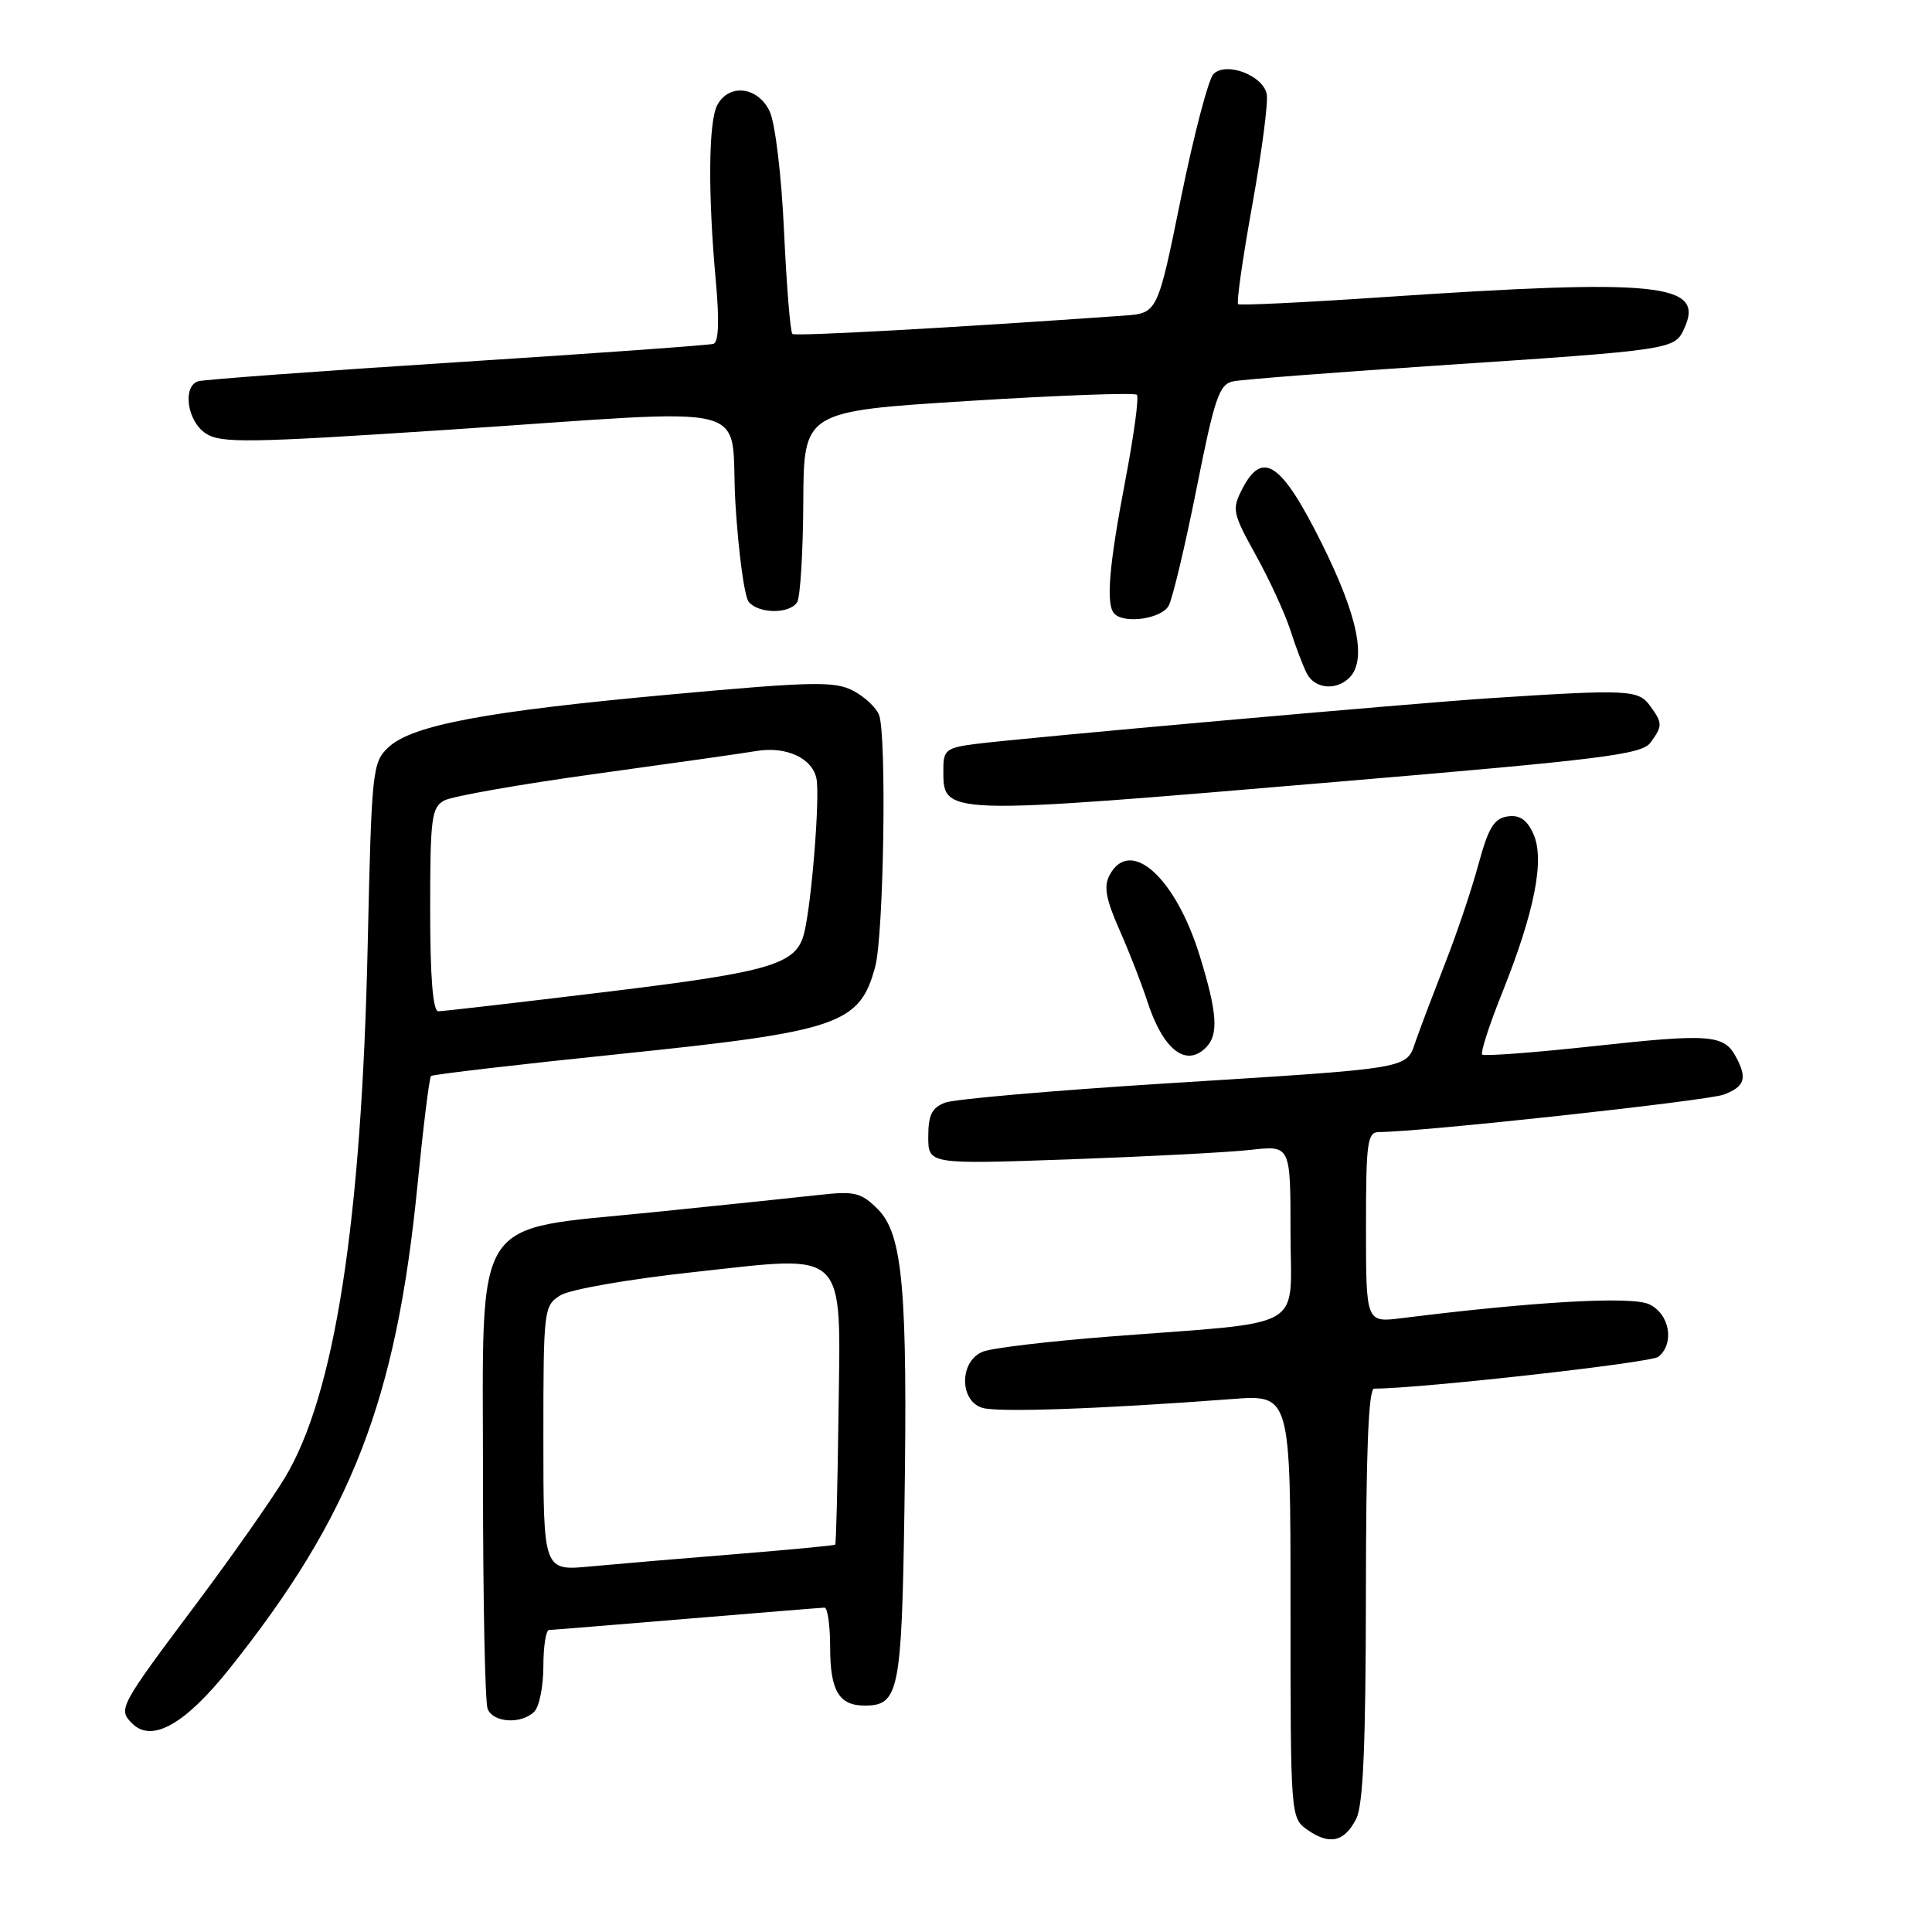 <?xml version="1.0" encoding="UTF-8" standalone="no"?>
<!DOCTYPE svg PUBLIC "-//W3C//DTD SVG 1.1//EN" "http://www.w3.org/Graphics/SVG/1.1/DTD/svg11.dtd" >
<svg xmlns="http://www.w3.org/2000/svg" xmlns:xlink="http://www.w3.org/1999/xlink" version="1.1" viewBox="0 0 256 256">
 <g >
 <path fill="currentColor"
d=" M 179.71 240.99 C 180.63 239.17 180.97 231.16 180.99 211.25 C 181.00 192.46 181.33 184.00 182.08 184.00 C 188.13 184.00 218.80 180.57 219.75 179.78 C 221.94 177.98 221.23 174.06 218.49 172.81 C 216.13 171.74 203.43 172.45 185.75 174.66 C 181.00 175.26 181.00 175.26 181.00 162.63 C 181.00 151.27 181.18 150.00 182.75 150.00 C 188.21 150.00 226.23 145.86 228.41 145.04 C 231.20 143.97 231.55 142.90 230.03 140.05 C 228.44 137.09 226.57 136.94 211.36 138.60 C 203.38 139.47 196.65 139.98 196.40 139.73 C 196.15 139.48 197.34 135.80 199.05 131.54 C 203.36 120.78 204.71 113.86 203.18 110.50 C 202.32 108.60 201.36 107.95 199.76 108.18 C 197.98 108.44 197.22 109.68 195.91 114.50 C 195.02 117.80 193.05 123.65 191.54 127.50 C 190.04 131.35 188.29 135.96 187.66 137.75 C 186.25 141.74 187.85 141.46 154.00 143.59 C 139.43 144.51 126.49 145.64 125.25 146.10 C 123.48 146.77 123.00 147.73 123.00 150.62 C 123.00 154.28 123.00 154.28 141.75 153.62 C 152.06 153.25 162.86 152.69 165.75 152.36 C 171.00 151.77 171.00 151.77 171.00 163.29 C 171.00 176.55 173.62 175.04 147.02 177.10 C 139.05 177.72 131.51 178.61 130.27 179.09 C 127.15 180.27 127.06 185.57 130.14 186.54 C 132.15 187.18 145.79 186.70 163.25 185.38 C 171.00 184.79 171.00 184.79 171.00 212.84 C 171.00 240.79 171.01 240.89 173.25 242.47 C 176.18 244.52 178.15 244.07 179.71 240.99 Z  M 30.39 221.13 C 46.59 200.83 52.51 185.58 55.33 156.93 C 56.09 149.24 56.89 142.78 57.11 142.58 C 57.32 142.37 68.62 141.05 82.22 139.65 C 111.20 136.66 113.92 135.73 115.97 128.09 C 117.11 123.84 117.51 97.29 116.47 94.71 C 116.08 93.73 114.52 92.28 113.00 91.50 C 110.58 90.25 107.57 90.31 88.87 92.02 C 64.36 94.25 54.61 96.08 51.46 99.03 C 49.34 101.03 49.24 102.00 48.72 125.30 C 47.91 161.96 44.35 184.85 37.75 195.80 C 35.96 198.76 30.75 206.18 26.18 212.29 C 15.75 226.21 15.61 226.47 17.52 228.37 C 20.11 230.97 24.52 228.49 30.39 221.13 Z  M 70.80 226.80 C 71.46 226.14 72.00 223.44 72.00 220.80 C 72.00 218.16 72.34 215.99 72.75 215.98 C 73.16 215.97 81.38 215.30 91.00 214.50 C 100.62 213.70 108.84 213.03 109.25 213.02 C 109.66 213.01 110.00 215.38 110.00 218.30 C 110.00 224.03 111.17 226.00 114.58 226.00 C 119.10 226.00 119.48 224.13 119.84 200.10 C 120.28 170.92 119.63 163.54 116.32 160.23 C 114.12 158.03 113.25 157.81 108.67 158.32 C 105.83 158.64 95.85 159.68 86.50 160.63 C 62.19 163.11 64.00 160.25 64.00 196.34 C 64.00 212.01 64.27 225.55 64.61 226.42 C 65.32 228.28 69.09 228.51 70.80 226.80 Z  M 159.80 138.80 C 161.50 137.10 161.30 134.18 158.97 126.65 C 155.76 116.23 149.75 110.86 147.03 115.95 C 146.22 117.45 146.53 119.13 148.35 123.25 C 149.65 126.19 151.28 130.38 151.98 132.55 C 154.08 139.07 157.11 141.49 159.80 138.80 Z  M 177.44 103.57 C 212.26 100.63 217.55 99.97 218.69 98.41 C 220.33 96.17 220.32 95.82 218.60 93.47 C 217.09 91.40 215.61 91.33 197.50 92.51 C 187.20 93.18 135.64 97.76 129.25 98.58 C 125.42 99.07 125.00 99.39 125.00 101.86 C 125.00 108.10 124.17 108.08 177.44 103.57 Z  M 178.80 89.80 C 181.13 87.47 179.92 81.61 175.14 72.00 C 169.81 61.30 167.30 59.58 164.62 64.76 C 163.21 67.49 163.31 67.96 166.41 73.57 C 168.22 76.83 170.27 81.30 170.98 83.50 C 171.68 85.70 172.67 88.29 173.17 89.25 C 174.21 91.27 177.05 91.55 178.80 89.80 Z  M 154.86 80.25 C 155.38 79.29 157.04 72.30 158.55 64.73 C 160.95 52.67 161.55 50.91 163.40 50.53 C 164.55 50.29 176.30 49.38 189.50 48.50 C 222.00 46.34 221.88 46.35 223.20 43.46 C 225.90 37.53 219.78 36.91 183.00 39.39 C 172.82 40.08 164.30 40.49 164.06 40.30 C 163.82 40.11 164.66 34.21 165.93 27.19 C 167.19 20.17 168.06 13.55 167.85 12.48 C 167.37 9.98 162.47 8.13 160.79 9.81 C 160.13 10.47 158.19 17.87 156.48 26.26 C 153.38 41.50 153.38 41.50 148.94 41.82 C 126.08 43.44 105.41 44.58 105.00 44.25 C 104.72 44.02 104.23 37.91 103.89 30.67 C 103.55 23.21 102.72 16.31 101.98 14.75 C 100.43 11.47 96.59 11.02 95.04 13.93 C 93.87 16.12 93.79 25.68 94.86 37.36 C 95.33 42.52 95.22 45.34 94.54 45.56 C 93.97 45.74 78.65 46.84 60.50 48.00 C 42.35 49.16 26.94 50.30 26.25 50.52 C 24.14 51.22 24.81 55.83 27.26 57.43 C 29.26 58.75 32.87 58.69 59.01 56.97 C 101.63 54.16 96.60 52.88 97.45 66.75 C 97.85 73.21 98.64 79.06 99.21 79.75 C 100.53 81.35 104.65 81.37 105.63 79.79 C 106.04 79.12 106.41 73.16 106.44 66.54 C 106.50 54.50 106.50 54.50 128.30 53.13 C 140.29 52.38 150.35 52.01 150.64 52.31 C 150.94 52.60 150.24 57.76 149.09 63.76 C 146.93 75.05 146.51 80.18 147.67 81.33 C 149.04 82.71 153.95 81.97 154.86 80.25 Z  M 57.00 120.54 C 57.00 108.34 57.18 106.97 58.89 106.06 C 59.94 105.50 69.05 103.90 79.14 102.51 C 89.24 101.12 98.74 99.77 100.25 99.51 C 104.18 98.85 107.67 100.47 108.19 103.20 C 108.66 105.68 107.54 119.73 106.55 123.66 C 105.51 127.80 102.23 128.77 80.33 131.43 C 68.69 132.84 58.68 134.00 58.08 134.00 C 57.36 134.00 57.00 129.52 57.00 120.54 Z  M 72.00 190.60 C 72.00 173.48 72.06 173.01 74.25 171.64 C 75.51 170.85 83.28 169.50 91.91 168.56 C 112.57 166.31 111.39 165.14 111.10 187.66 C 110.98 196.89 110.79 204.55 110.67 204.67 C 110.55 204.79 104.61 205.35 97.47 205.93 C 90.34 206.50 81.69 207.24 78.25 207.56 C 72.00 208.16 72.00 208.16 72.00 190.60 Z "/>
</g>
</svg>